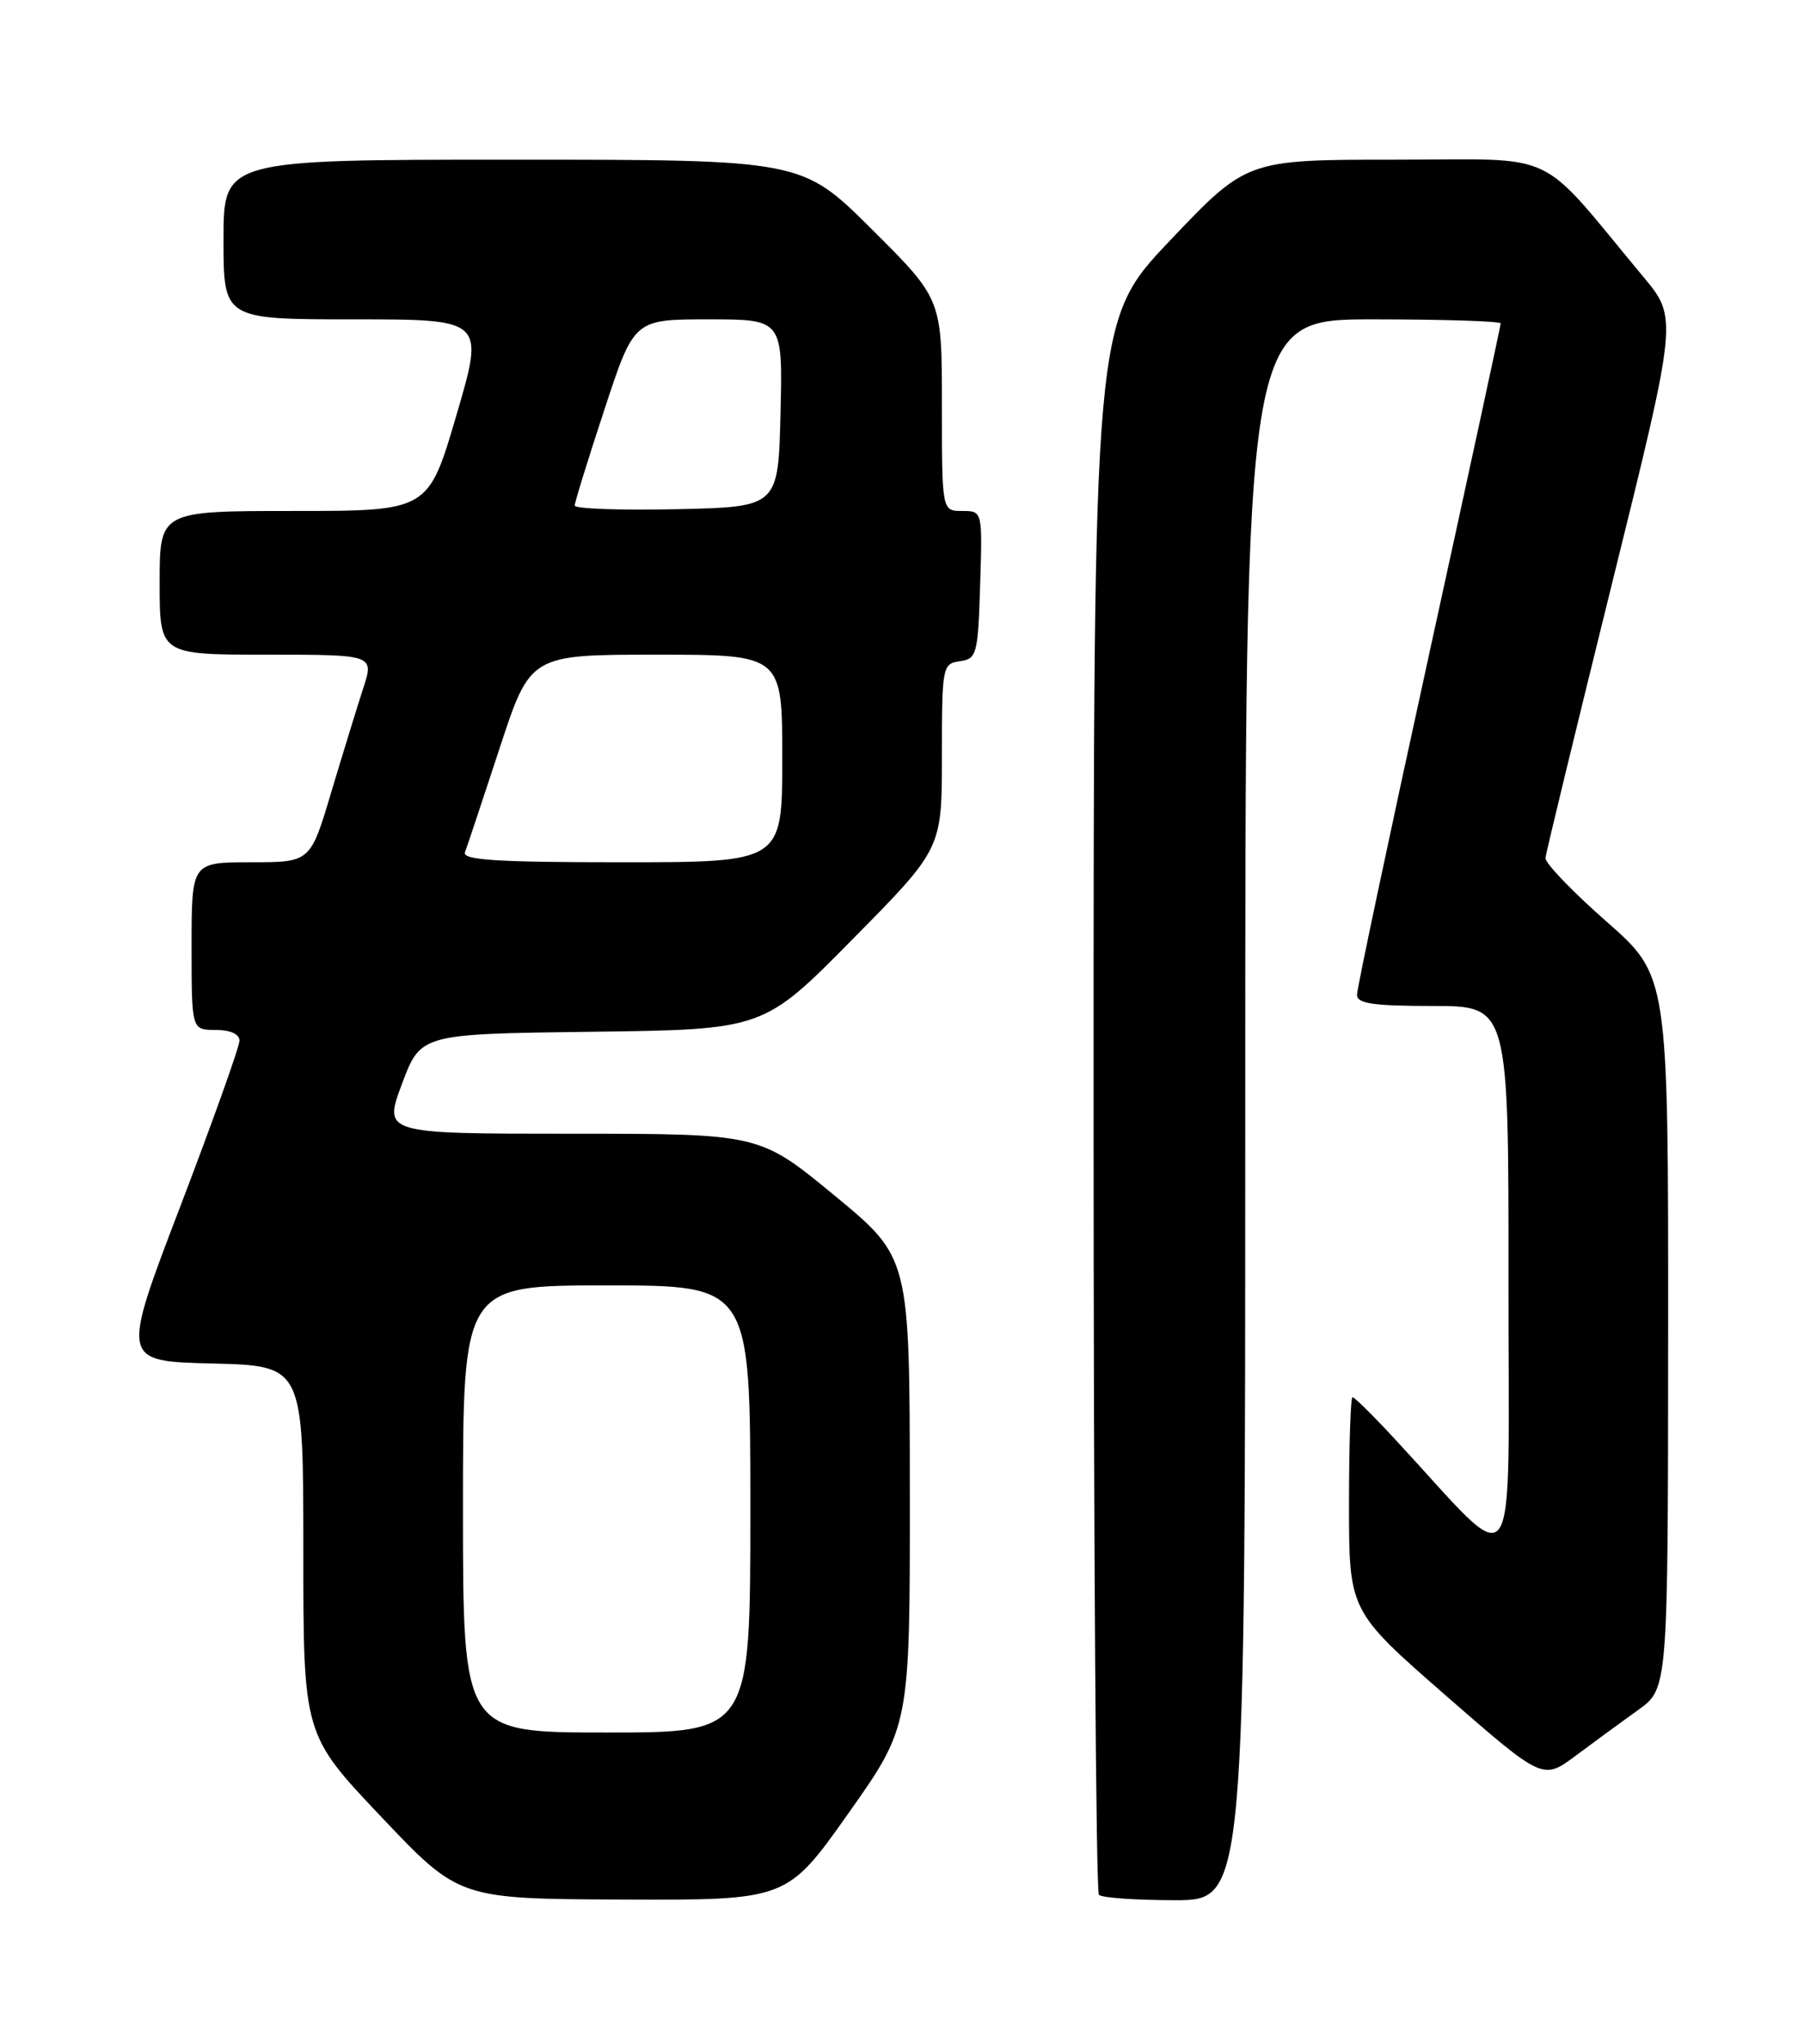 <?xml version="1.0" encoding="UTF-8" standalone="no"?>
<!DOCTYPE svg PUBLIC "-//W3C//DTD SVG 1.1//EN" "http://www.w3.org/Graphics/SVG/1.1/DTD/svg11.dtd" >
<svg xmlns="http://www.w3.org/2000/svg" xmlns:xlink="http://www.w3.org/1999/xlink" version="1.1" viewBox="0 0 226 256">
 <g >
 <path fill="currentColor"
d=" M 106.30 227.10 C 114.00 216.20 114.00 216.20 113.98 186.85 C 113.96 157.50 113.96 157.50 104.56 149.75 C 95.16 142.00 95.16 142.00 71.59 142.00 C 48.03 142.00 48.03 142.00 50.36 135.75 C 52.70 129.50 52.70 129.50 74.17 129.23 C 95.65 128.96 95.65 128.96 106.82 117.63 C 118.00 106.31 118.00 106.31 118.00 94.72 C 118.00 83.47 118.06 83.13 120.25 82.82 C 122.37 82.52 122.52 81.98 122.79 73.25 C 123.08 64.00 123.08 64.00 120.54 64.00 C 118.00 64.00 118.00 64.00 118.00 50.73 C 118.00 37.46 118.00 37.46 109.23 28.73 C 100.46 20.00 100.46 20.00 64.23 20.00 C 28.00 20.00 28.00 20.00 28.00 30.00 C 28.00 40.00 28.00 40.00 44.35 40.00 C 60.70 40.00 60.70 40.00 57.18 52.00 C 53.66 64.00 53.66 64.00 36.83 64.00 C 20.00 64.00 20.00 64.00 20.00 73.00 C 20.00 82.00 20.00 82.00 33.44 82.00 C 46.88 82.00 46.88 82.00 45.49 86.25 C 44.73 88.59 42.93 94.44 41.49 99.25 C 38.88 108.00 38.88 108.00 31.44 108.00 C 24.00 108.00 24.00 108.00 24.00 118.50 C 24.00 129.00 24.00 129.00 27.00 129.00 C 28.86 129.00 30.00 129.52 30.00 130.35 C 30.00 131.10 26.66 140.44 22.59 151.10 C 15.17 170.50 15.17 170.50 26.59 170.78 C 38.00 171.06 38.00 171.06 38.00 194.16 C 38.00 217.26 38.00 217.26 47.75 227.55 C 57.50 237.84 57.50 237.84 78.05 237.92 C 98.59 238.00 98.59 238.00 106.30 227.10 Z  M 156.00 139.00 C 156.00 40.00 156.00 40.00 172.00 40.00 C 180.80 40.00 188.00 40.23 188.00 40.51 C 188.00 40.79 183.95 59.51 179.00 82.11 C 174.05 104.71 170.00 123.83 170.00 124.60 C 170.00 125.70 172.03 126.00 179.50 126.00 C 189.00 126.00 189.00 126.00 188.98 160.75 C 188.95 199.62 190.60 197.35 174.75 180.25 C 172.08 177.36 169.69 175.00 169.44 175.00 C 169.20 175.00 169.00 181.03 169.00 188.39 C 169.00 201.78 169.00 201.78 181.14 212.38 C 193.28 222.97 193.28 222.97 197.39 219.91 C 199.65 218.22 203.18 215.64 205.23 214.17 C 208.96 211.50 208.96 211.50 208.98 166.86 C 209.00 122.23 209.00 122.23 201.25 115.42 C 196.99 111.68 193.55 108.10 193.61 107.46 C 193.67 106.83 197.43 91.36 201.95 73.08 C 210.18 39.84 210.18 39.84 205.87 34.67 C 192.33 18.40 195.71 20.00 174.85 20.00 C 156.20 20.00 156.20 20.00 146.60 30.10 C 137.00 40.20 137.00 40.20 137.00 138.43 C 137.00 192.46 137.30 236.97 137.67 237.33 C 138.03 237.70 142.31 238.00 147.17 238.00 C 156.00 238.00 156.00 238.00 156.00 139.00 Z  M 58.00 189.00 C 58.00 161.00 58.00 161.00 76.00 161.00 C 94.00 161.00 94.00 161.00 94.00 189.00 C 94.00 217.00 94.00 217.00 76.00 217.00 C 58.00 217.00 58.00 217.00 58.00 189.00 Z  M 58.25 106.75 C 58.51 106.06 60.46 100.21 62.58 93.75 C 66.43 82.00 66.43 82.00 82.22 82.00 C 98.00 82.00 98.00 82.00 98.00 95.00 C 98.00 108.00 98.00 108.00 77.89 108.00 C 62.22 108.00 57.89 107.72 58.25 106.75 Z  M 72.00 63.32 C 72.00 62.92 73.67 57.51 75.72 51.30 C 79.43 40.00 79.43 40.00 88.75 40.00 C 98.06 40.00 98.06 40.00 97.78 51.75 C 97.50 63.50 97.50 63.50 84.75 63.78 C 77.74 63.93 72.00 63.73 72.00 63.32 Z "/>
</g>
</svg>